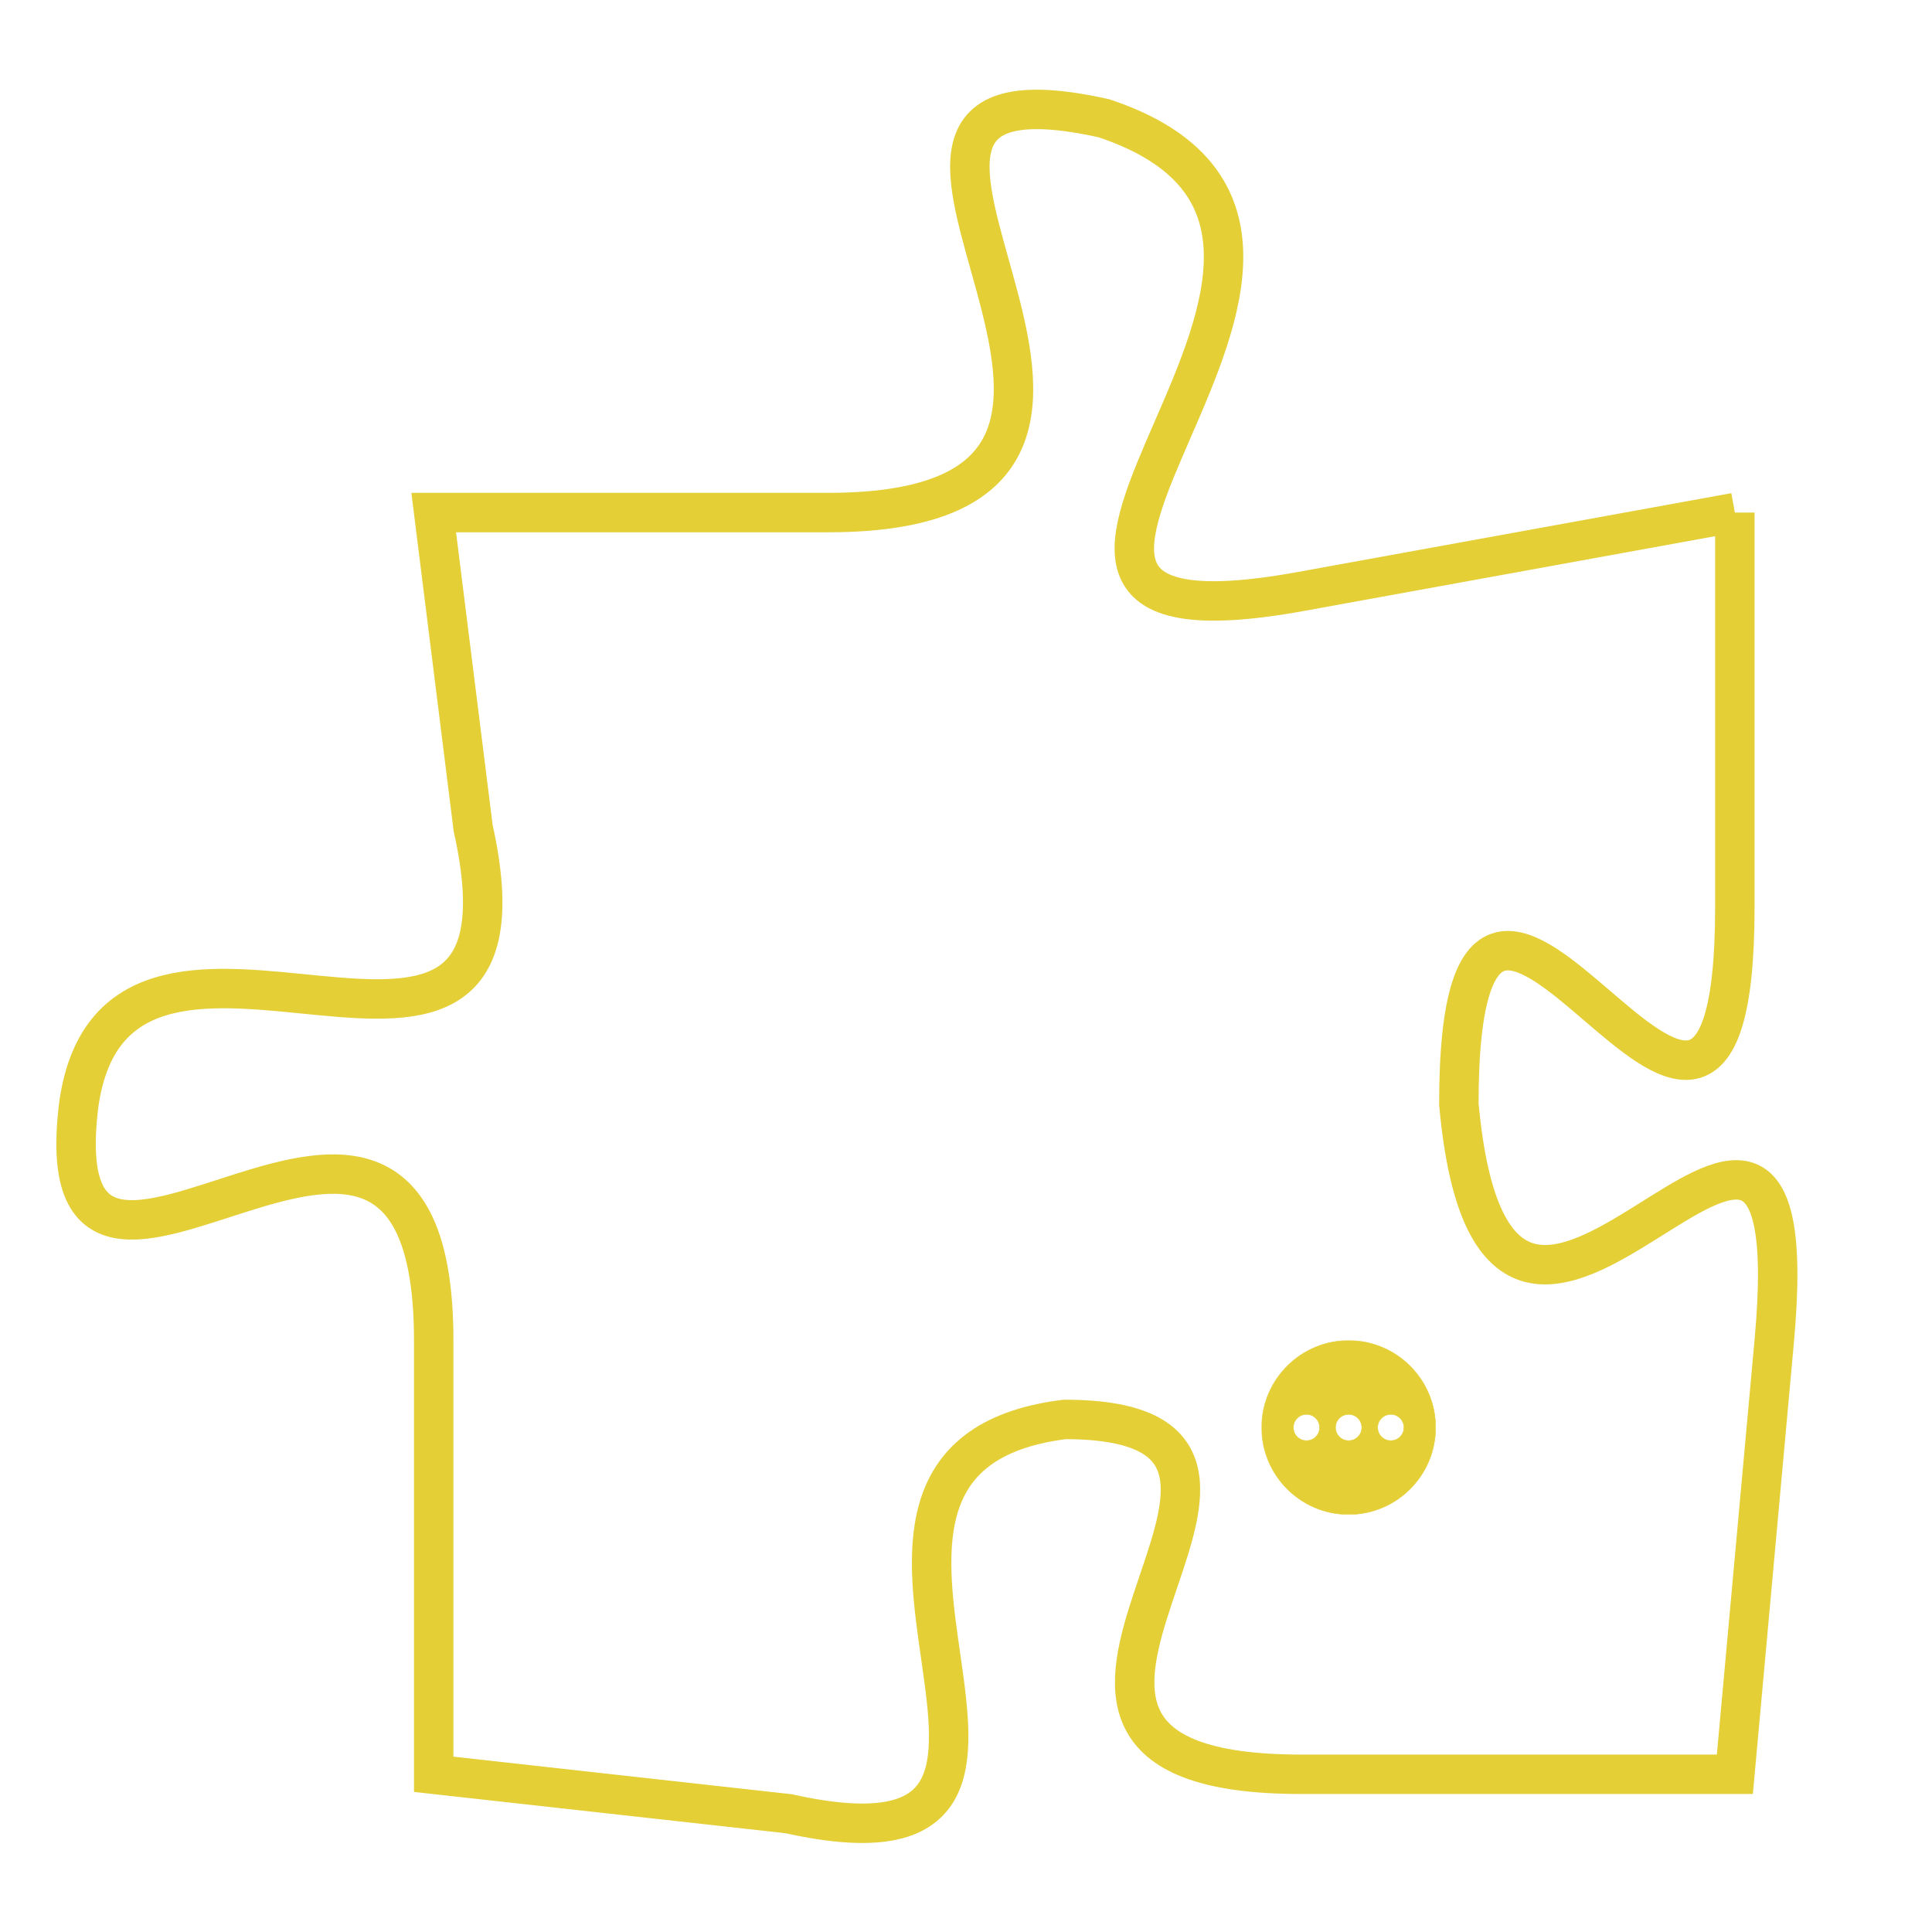 <svg version="1.1" xmlns="http://www.w3.org/2000/svg" xmlns:xlink="http://www.w3.org/1999/xlink" fill="transparent" x="0" y="0" width="350" height="350" preserveAspectRatio="xMinYMin slice"><style type="text/css">.links{fill:transparent;stroke: #E4CF37;}.links:hover{fill:#63D272; opacity:0.4;}</style><defs><g id="allt"><path id="t6316" d="M2541,1536 L2530,1538 C2519,1540 2534,1529 2525,1526 C2516,1524 2529,1536 2518,1536 L2508,1536 2508,1536 L2509,1544 C2511,1553 2500,1544 2499,1551 C2498,1559 2508,1547 2508,1557 L2508,1568 2508,1568 L2517,1569 C2526,1571 2516,1560 2524,1559 C2532,1559 2520,1568 2530,1568 L2541,1568 2541,1568 L2542,1557 C2543,1546 2535,1562 2534,1551 C2534,1540 2541,1557 2541,1546 L2541,1536"/></g><clipPath id="c" clipRule="evenodd" fill="transparent"><use href="#t6316"/></clipPath></defs><svg viewBox="2497 1523 47 49" preserveAspectRatio="xMinYMin meet"><svg width="4380" height="2430"><g><image crossorigin="anonymous" x="0" y="0" href="https://nftpuzzle.license-token.com/assets/completepuzzle.svg" width="100%" height="100%" /><g class="links"><use href="#t6316"/></g></g></svg><svg x="2529" y="1557" height="9%" width="9%" viewBox="0 0 330 330"><g><a xlink:href="https://nftpuzzle.license-token.com/" class="links"><title>See the most innovative NFT based token software licensing project</title><path fill="#E4CF37" id="more" d="M165,0C74.019,0,0,74.019,0,165s74.019,165,165,165s165-74.019,165-165S255.981,0,165,0z M85,190 c-13.785,0-25-11.215-25-25s11.215-25,25-25s25,11.215,25,25S98.785,190,85,190z M165,190c-13.785,0-25-11.215-25-25 s11.215-25,25-25s25,11.215,25,25S178.785,190,165,190z M245,190c-13.785,0-25-11.215-25-25s11.215-25,25-25 c13.785,0,25,11.215,25,25S258.785,190,245,190z"></path></a></g></svg></svg></svg>